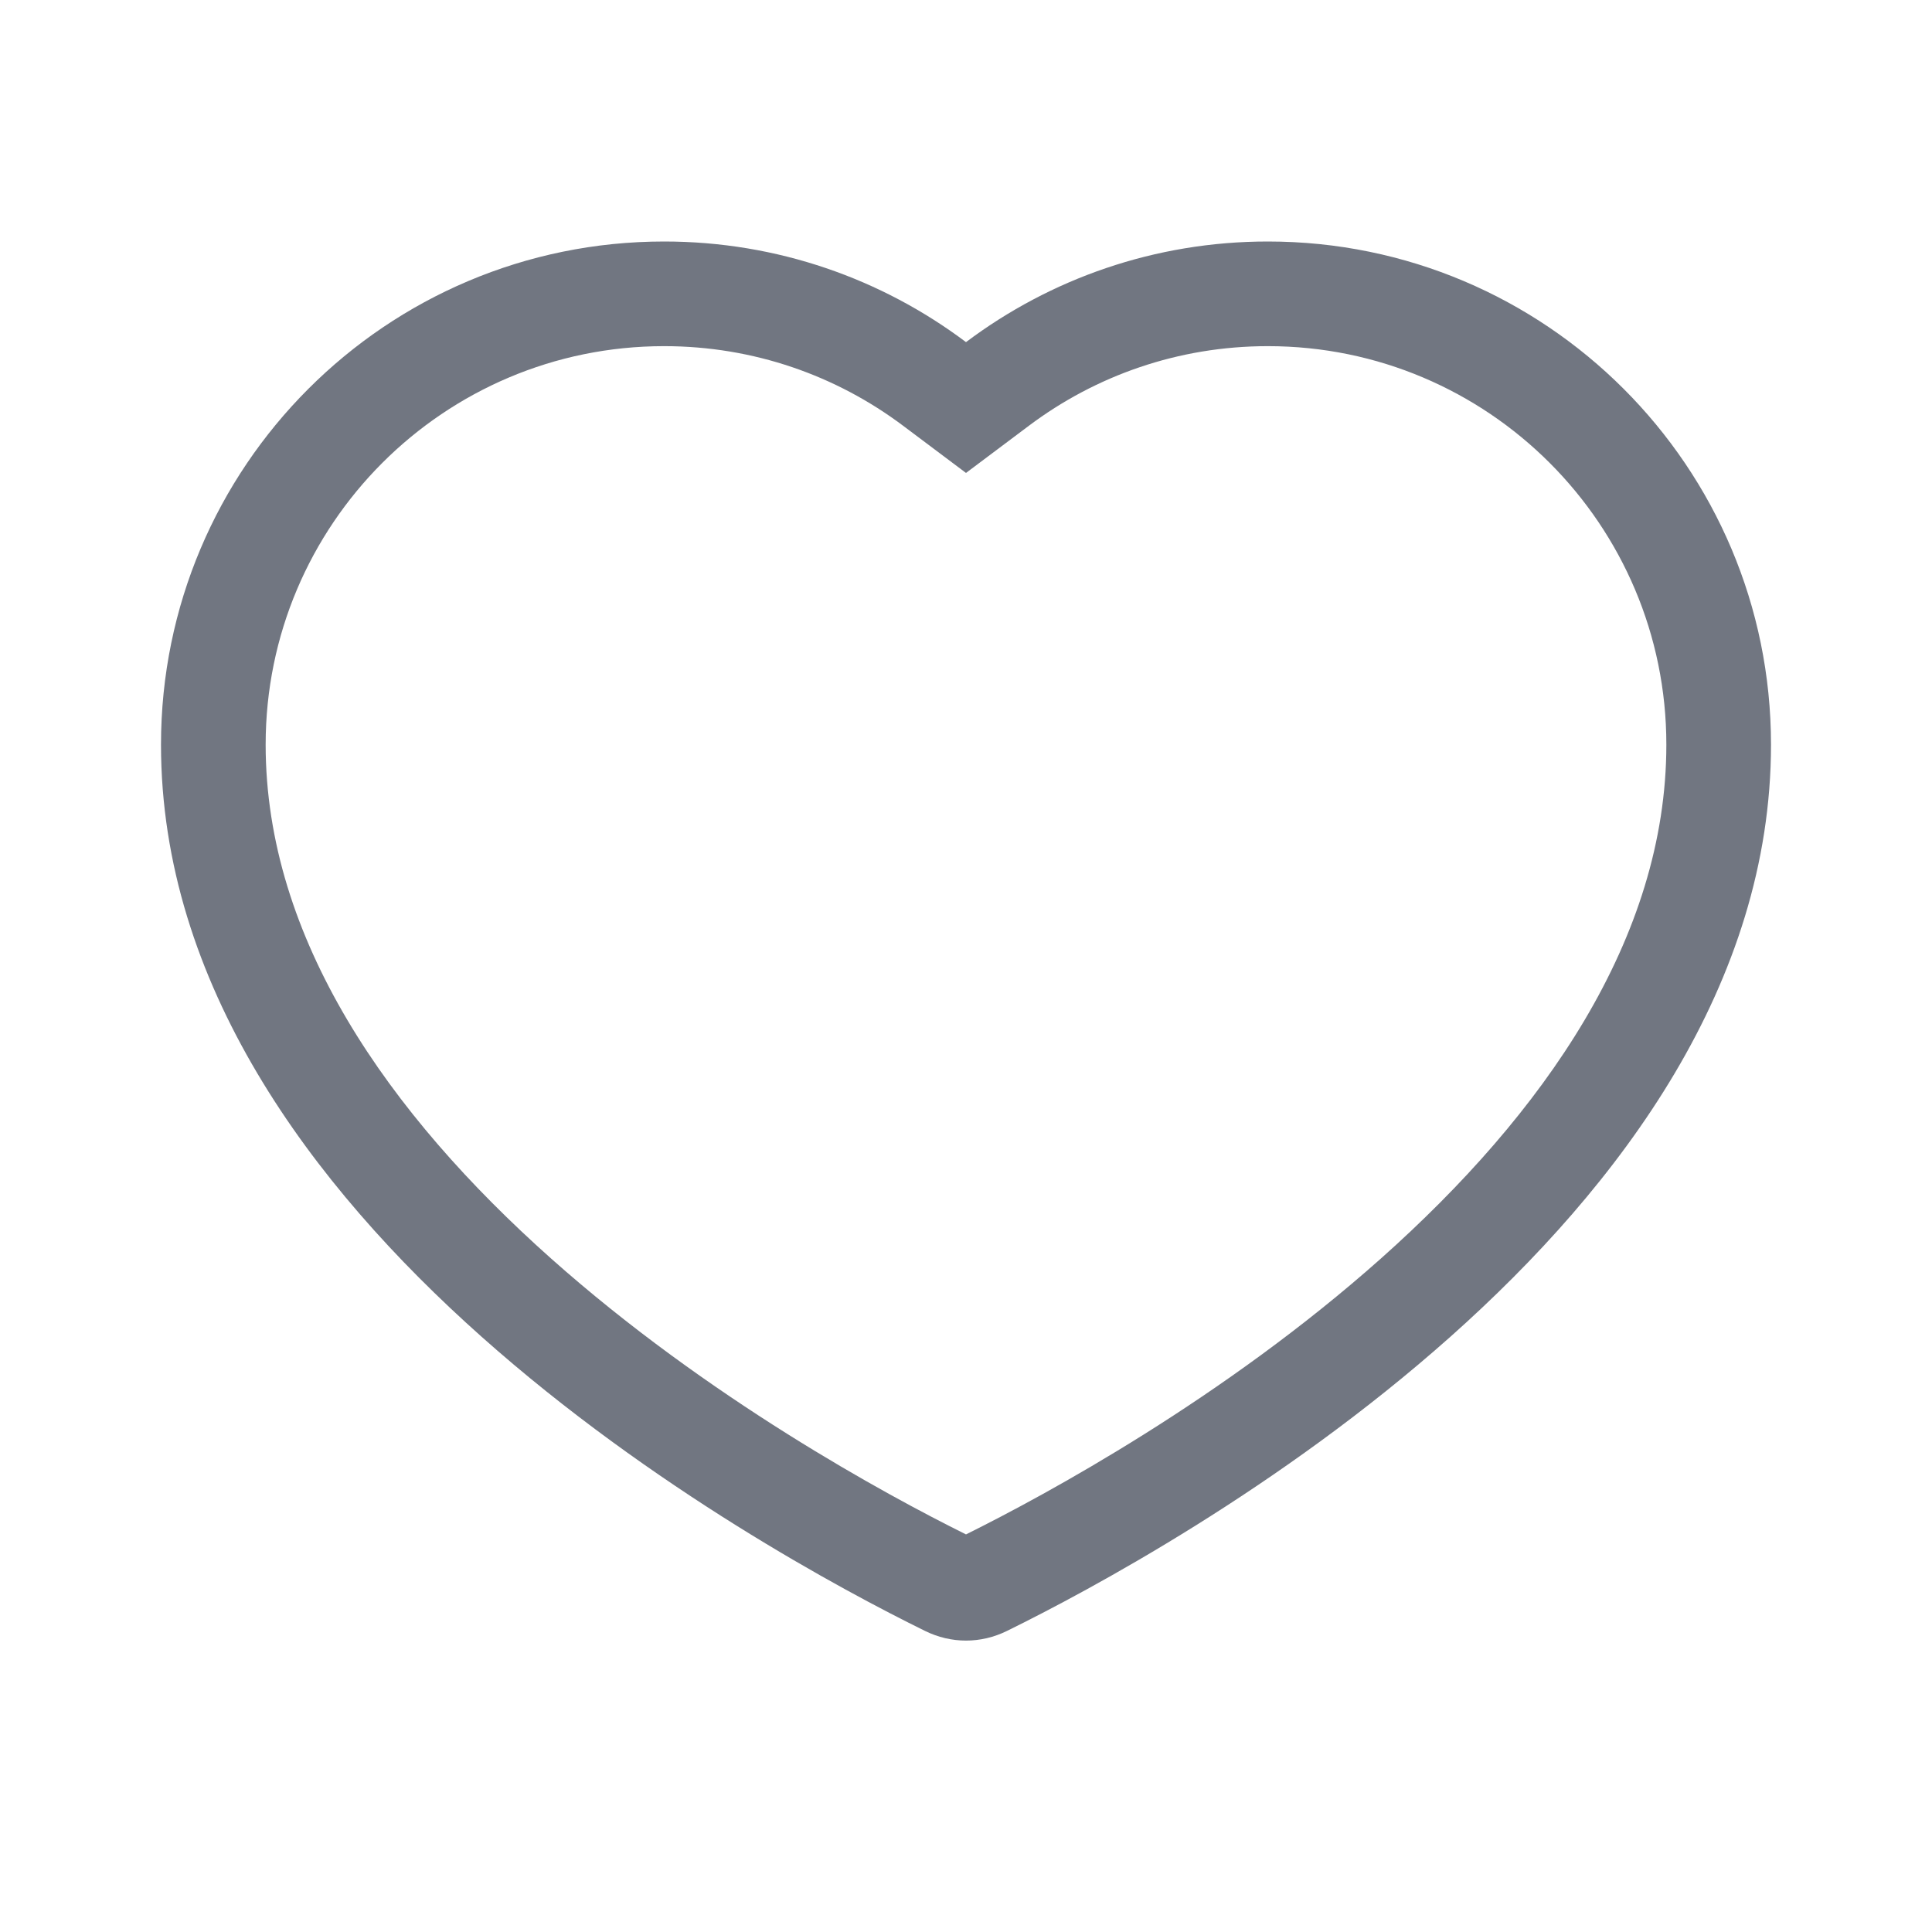 <svg width="24" height="24" viewBox="0 0 24 24" fill="none" xmlns="http://www.w3.org/2000/svg">
<path fill-rule="evenodd" clip-rule="evenodd" d="M12 5.875L11.219 5.289C10.392 4.668 9.366 4.3 8.25 4.3C5.516 4.3 3.3 6.516 3.3 9.25C3.3 11.659 4.824 13.834 6.846 15.634C8.795 17.368 10.995 18.562 12 19.061C13.005 18.562 15.205 17.368 17.154 15.634C19.176 13.834 20.7 11.659 20.7 9.25C20.7 6.516 18.484 4.3 15.75 4.3C14.634 4.3 13.608 4.668 12.781 5.289L12 5.875ZM12 4.25C10.955 3.465 9.657 3 8.25 3C4.798 3 2 5.798 2 9.25C2 15.185 9.454 19.258 11.491 20.26C11.816 20.42 12.184 20.42 12.509 20.26C14.546 19.258 22 15.185 22 9.25C22 5.798 19.202 3 15.75 3C14.343 3 13.045 3.465 12 4.25Z" fill="#717681"/>
</svg>
